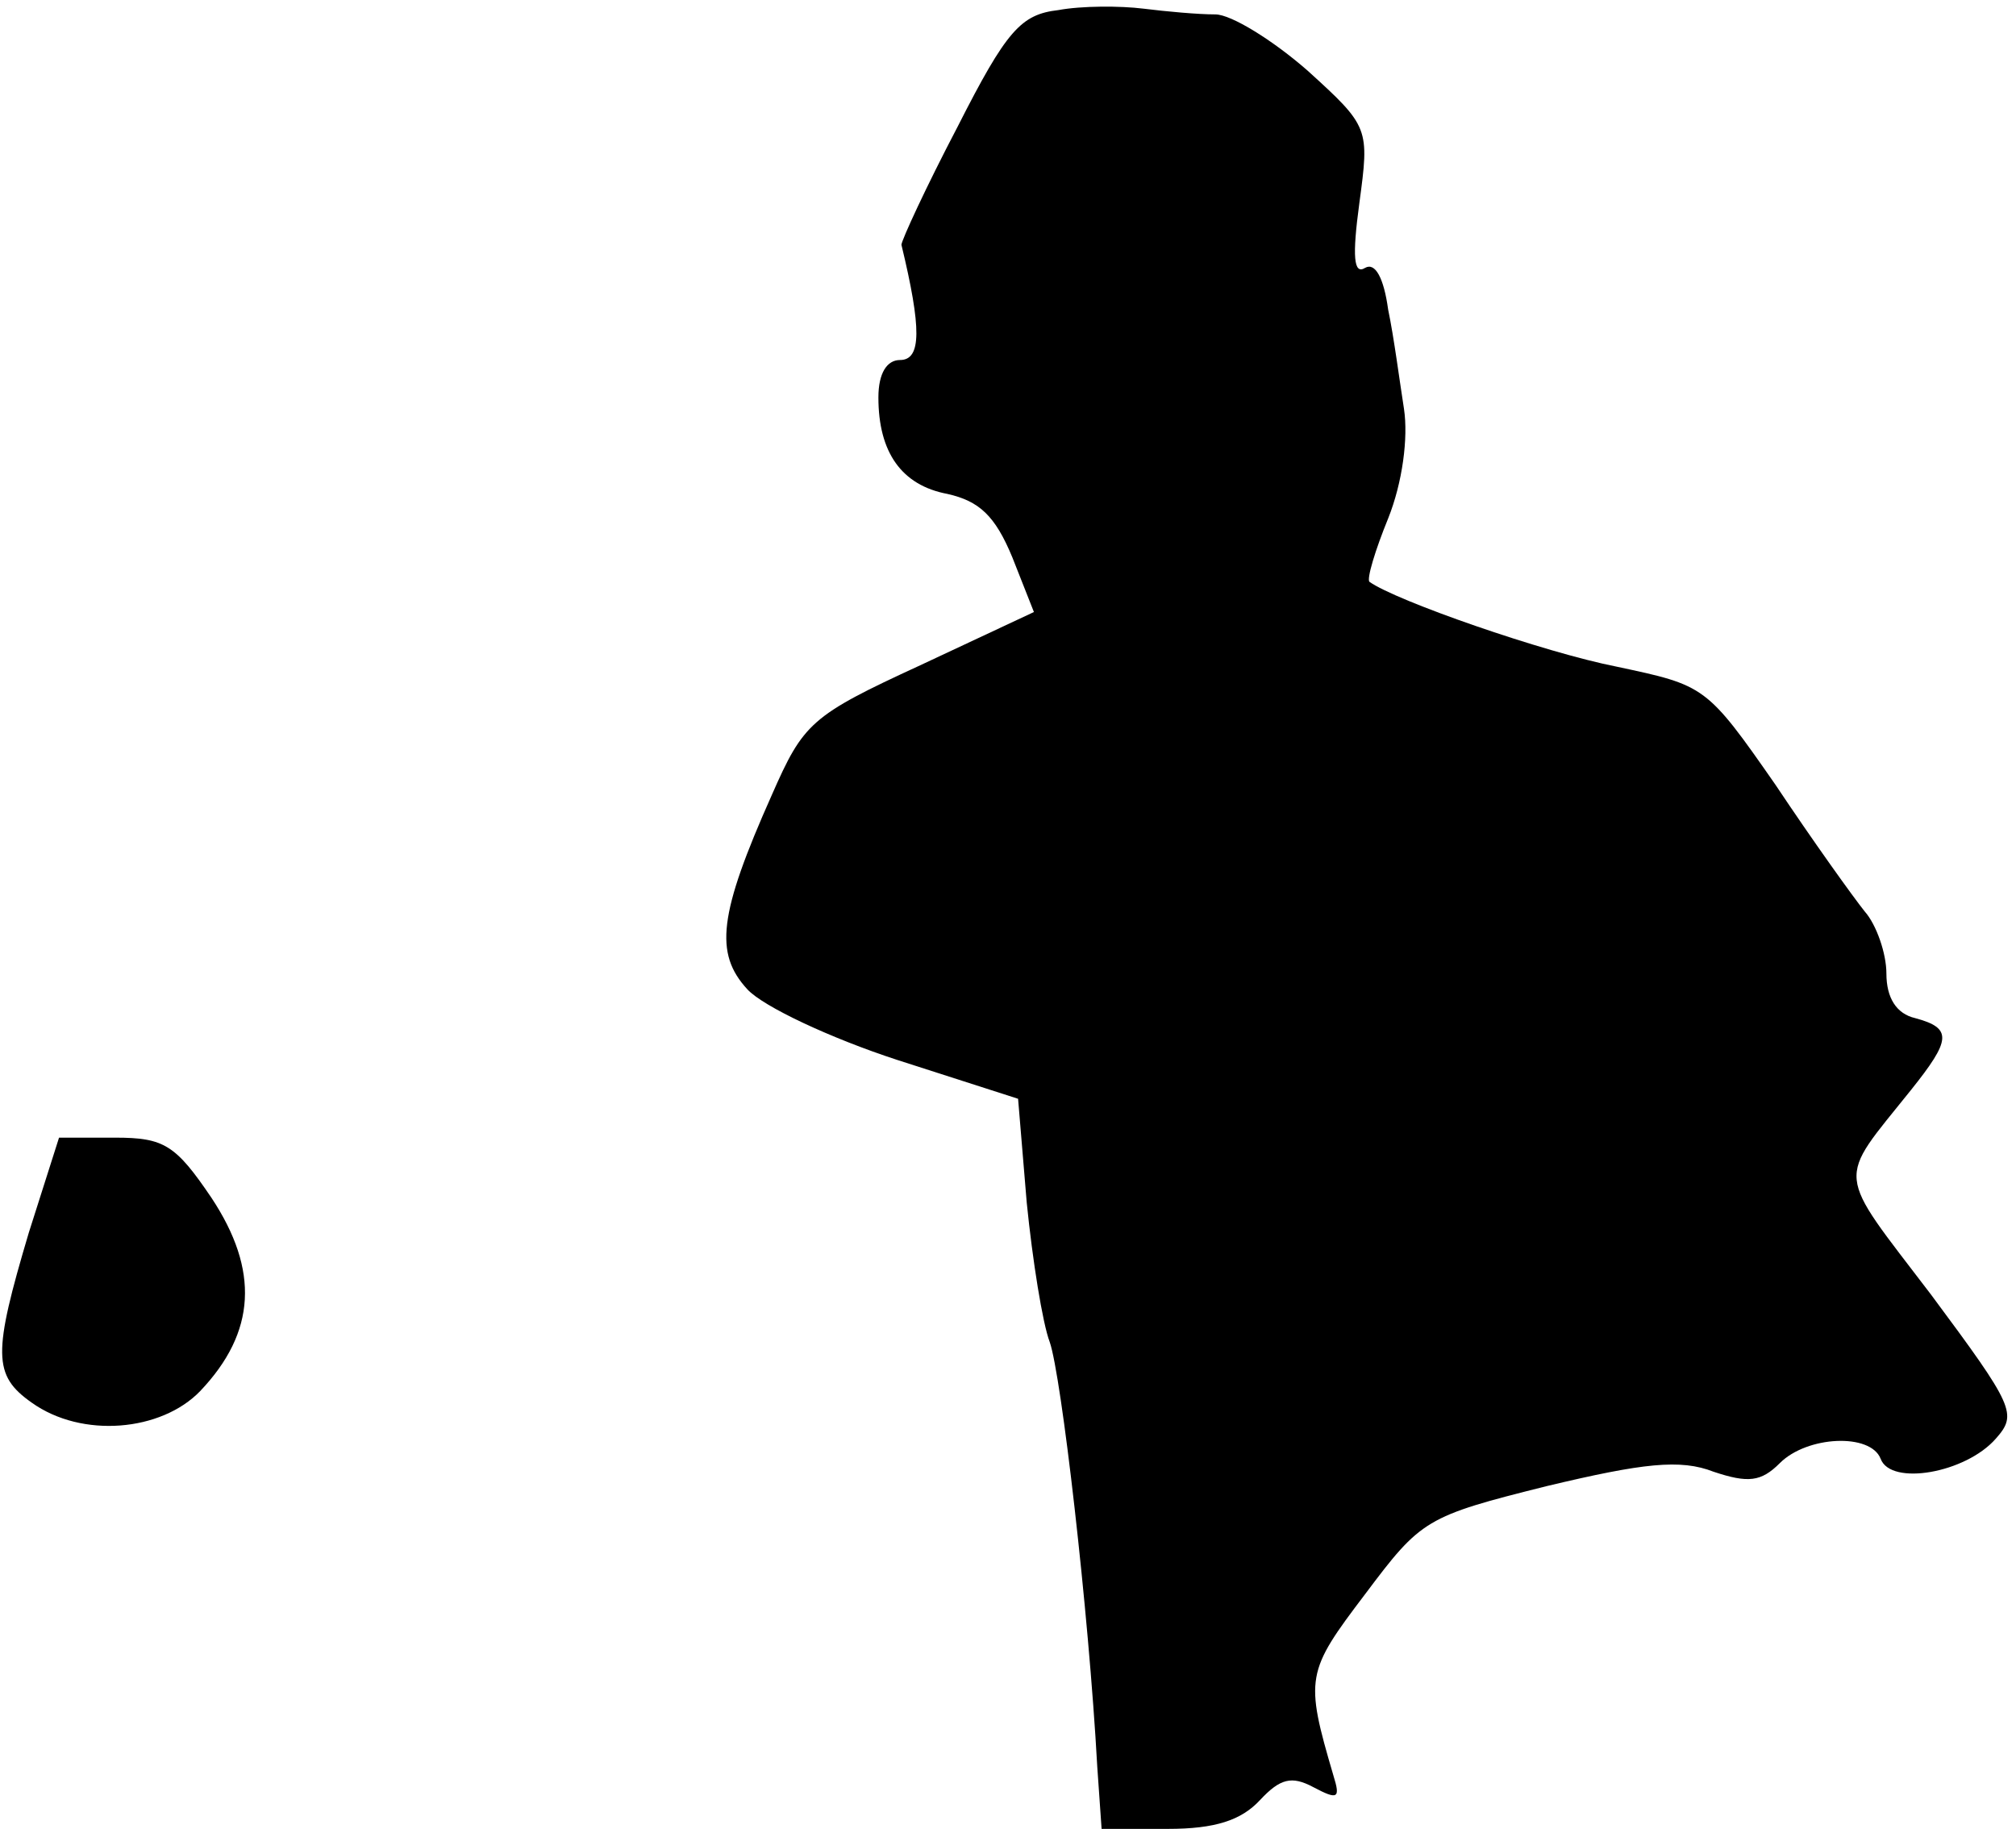 <?xml version="1.0" standalone="no"?>
<!DOCTYPE svg PUBLIC "-//W3C//DTD SVG 20010904//EN"
 "http://www.w3.org/TR/2001/REC-SVG-20010904/DTD/svg10.dtd">
<svg version="1.0" xmlns="http://www.w3.org/2000/svg"
 width="140pt" height="127pt" viewBox="0 0 140 127"
 preserveAspectRatio="xMidYMid meet">
<g transform="translate(0,127) scale(0.1,-0.1)"
fill="#000000" stroke="none">
<path fill="#000000" stroke="none" d="M735 1263 c-26 -3 -36 -14 -70 -81 -22
-42 -39 -79 -39 -82 14 -58 14 -80 -1 -80 -9 0 -15 -9 -15 -26 0 -38 16 -61
48 -67 22 -5 33 -15 45 -44 l15 -38 -79 -37 c-76 -35 -81 -40 -103 -90 -37
-83 -40 -110 -17 -135 11 -12 58 -34 104 -49 l84 -27 6 -72 c4 -40 11 -84 16
-97 8 -23 27 -186 33 -295 l3 -43 46 0 c33 0 51 6 64 20 14 15 22 17 37 9 17
-9 19 -8 14 8 -20 68 -19 72 22 126 39 52 42 54 126 75 67 16 93 19 116 10 24
-8 33 -7 46 6 19 19 63 21 70 3 7 -19 59 -10 80 14 15 17 13 22 -45 100 -67
88 -66 77 -14 142 28 35 29 43 3 50 -13 3 -20 14 -20 31 0 14 -7 34 -15 43 -8
10 -36 49 -62 88 -48 69 -49 69 -110 82 -51 10 -154 46 -172 59 -2 2 4 22 13
44 10 25 14 56 11 76 -3 19 -7 50 -11 69 -3 22 -9 33 -16 29 -8 -5 -9 8 -4 45
7 52 7 53 -36 92 -24 21 -53 39 -64 39 -12 0 -34 2 -50 4 -16 2 -43 2 -59 -1z"/>
<path fill="#000000" stroke="none" d="M20 414 c-25 -84 -25 -99 2 -118 35
-25 90 -20 117 8 39 41 41 84 8 134 -25 37 -33 42 -67 42 l-39 0 -21 -66z"/>
</g>
</svg>
